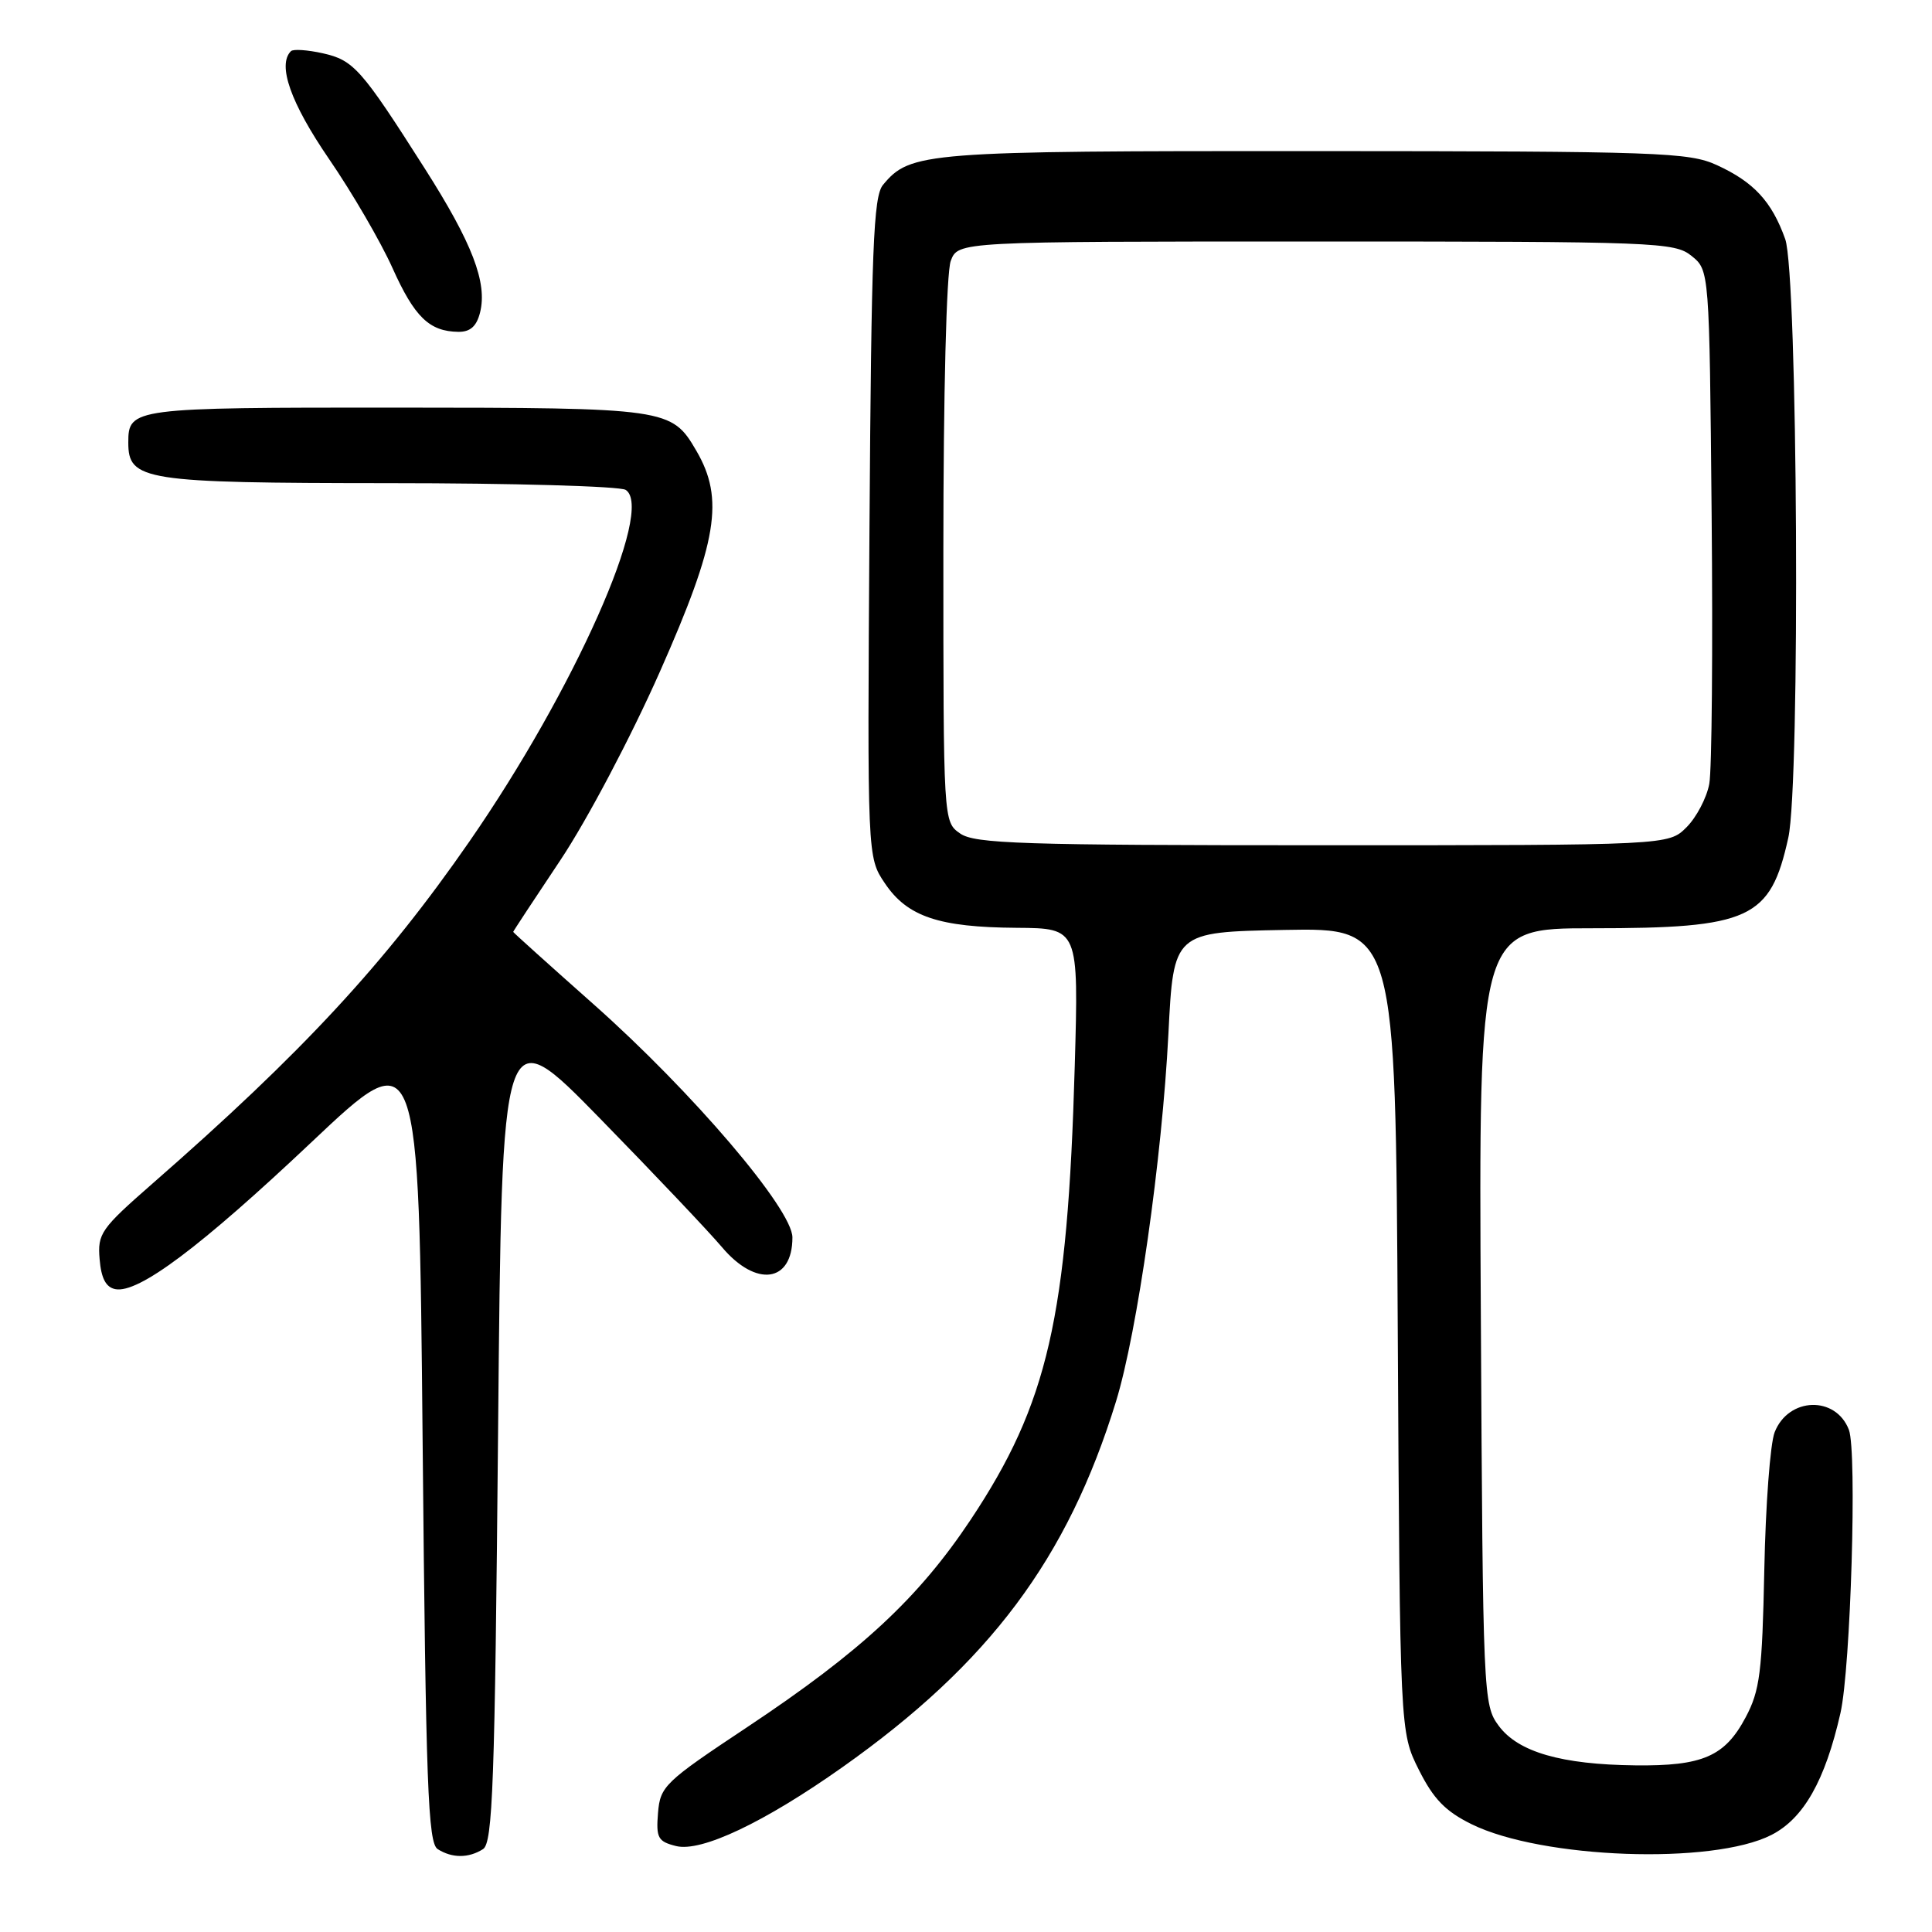 <?xml version="1.0" encoding="UTF-8" standalone="no"?>
<!DOCTYPE svg PUBLIC "-//W3C//DTD SVG 1.1//EN" "http://www.w3.org/Graphics/SVG/1.1/DTD/svg11.dtd" >
<svg xmlns="http://www.w3.org/2000/svg" xmlns:xlink="http://www.w3.org/1999/xlink" version="1.1" viewBox="0 0 256 256">
 <g >
 <path fill="currentColor"
d=" M 64.00 245.02 C 65.29 244.20 65.57 236.55 66.00 189.49 C 66.50 134.90 66.50 134.90 79.50 148.20 C 86.65 155.52 93.92 163.19 95.66 165.25 C 100.19 170.62 105.00 169.96 105.00 163.97 C 105.00 160.23 91.75 144.69 78.64 133.06 C 72.79 127.87 68.00 123.56 68.00 123.48 C 68.00 123.40 70.83 119.10 74.29 113.92 C 77.80 108.65 83.60 97.67 87.44 89.00 C 95.07 71.77 96.00 66.11 92.27 59.73 C 88.99 54.10 88.48 54.03 52.45 54.01 C 17.53 54.00 17.00 54.07 17.00 58.64 C 17.00 63.68 19.02 64.00 51.47 64.02 C 67.99 64.02 82.13 64.43 82.90 64.91 C 86.79 67.38 76.10 91.44 62.20 111.50 C 51.00 127.67 40.04 139.50 20.17 156.86 C 13.37 162.81 12.91 163.46 13.20 166.85 C 13.41 169.40 14.04 170.58 15.29 170.82 C 18.34 171.40 26.55 165.25 41.30 151.32 C 55.50 137.91 55.50 137.91 56.00 190.99 C 56.43 236.72 56.71 244.21 58.00 245.02 C 59.91 246.23 62.09 246.23 64.00 245.02 Z  M 234.72 243.14 C 238.99 240.96 241.84 235.94 243.87 226.99 C 245.23 220.98 246.08 192.35 244.99 189.46 C 243.25 184.91 236.98 185.11 235.15 189.78 C 234.56 191.28 233.95 199.47 233.78 208.00 C 233.50 221.58 233.20 224.00 231.31 227.55 C 228.56 232.74 225.61 234.02 216.70 233.92 C 206.89 233.81 201.17 232.16 198.59 228.68 C 196.54 225.91 196.49 224.83 196.22 174.43 C 195.93 123.00 195.93 123.00 210.95 123.00 C 231.94 123.00 234.58 121.78 236.96 111.00 C 238.56 103.75 238.21 36.34 236.55 31.68 C 234.77 26.70 232.40 24.13 227.50 21.88 C 223.79 20.18 219.89 20.04 174.22 20.02 C 122.42 20.00 120.62 20.14 117.00 24.50 C 115.73 26.03 115.46 32.92 115.21 69.95 C 114.92 113.59 114.92 113.59 117.25 117.04 C 120.22 121.46 124.39 122.87 134.72 122.94 C 142.93 123.00 142.93 123.00 142.41 141.25 C 141.46 174.62 138.85 185.98 128.62 201.37 C 121.70 211.76 114.10 218.82 99.00 228.86 C 88.07 236.12 87.48 236.68 87.19 240.22 C 86.92 243.53 87.18 244.01 89.58 244.61 C 92.91 245.45 101.28 241.48 111.63 234.16 C 131.10 220.39 141.46 206.54 147.88 185.69 C 150.70 176.51 153.98 153.50 154.82 137.00 C 155.50 123.50 155.50 123.50 170.21 123.22 C 184.92 122.95 184.92 122.95 185.21 176.22 C 185.50 229.50 185.50 229.50 188.00 234.50 C 189.94 238.37 191.51 240.00 195.00 241.72 C 204.32 246.30 226.93 247.12 234.72 243.14 Z  M 63.61 41.41 C 64.60 37.46 62.59 32.22 56.26 22.29 C 47.87 9.11 46.87 7.98 42.77 7.06 C 40.75 6.61 38.85 6.48 38.55 6.78 C 36.73 8.60 38.51 13.63 43.58 21.04 C 46.66 25.52 50.44 32.03 52.00 35.50 C 54.92 42.01 56.89 43.92 60.73 43.97 C 62.31 43.99 63.15 43.24 63.61 41.41 Z  M 127.22 110.44 C 125.00 108.89 125.00 108.89 125.00 73.01 C 125.00 52.12 125.41 36.06 125.98 34.57 C 126.95 32.00 126.95 32.00 174.36 32.00 C 219.55 32.00 221.89 32.09 224.14 33.91 C 226.50 35.82 226.50 35.82 226.80 68.16 C 226.97 85.95 226.83 102.01 226.49 103.86 C 226.15 105.71 224.79 108.30 223.48 109.61 C 221.09 112.00 221.09 112.00 175.27 112.00 C 135.41 112.00 129.16 111.80 127.22 110.44 Z "/>
</g>
</svg>